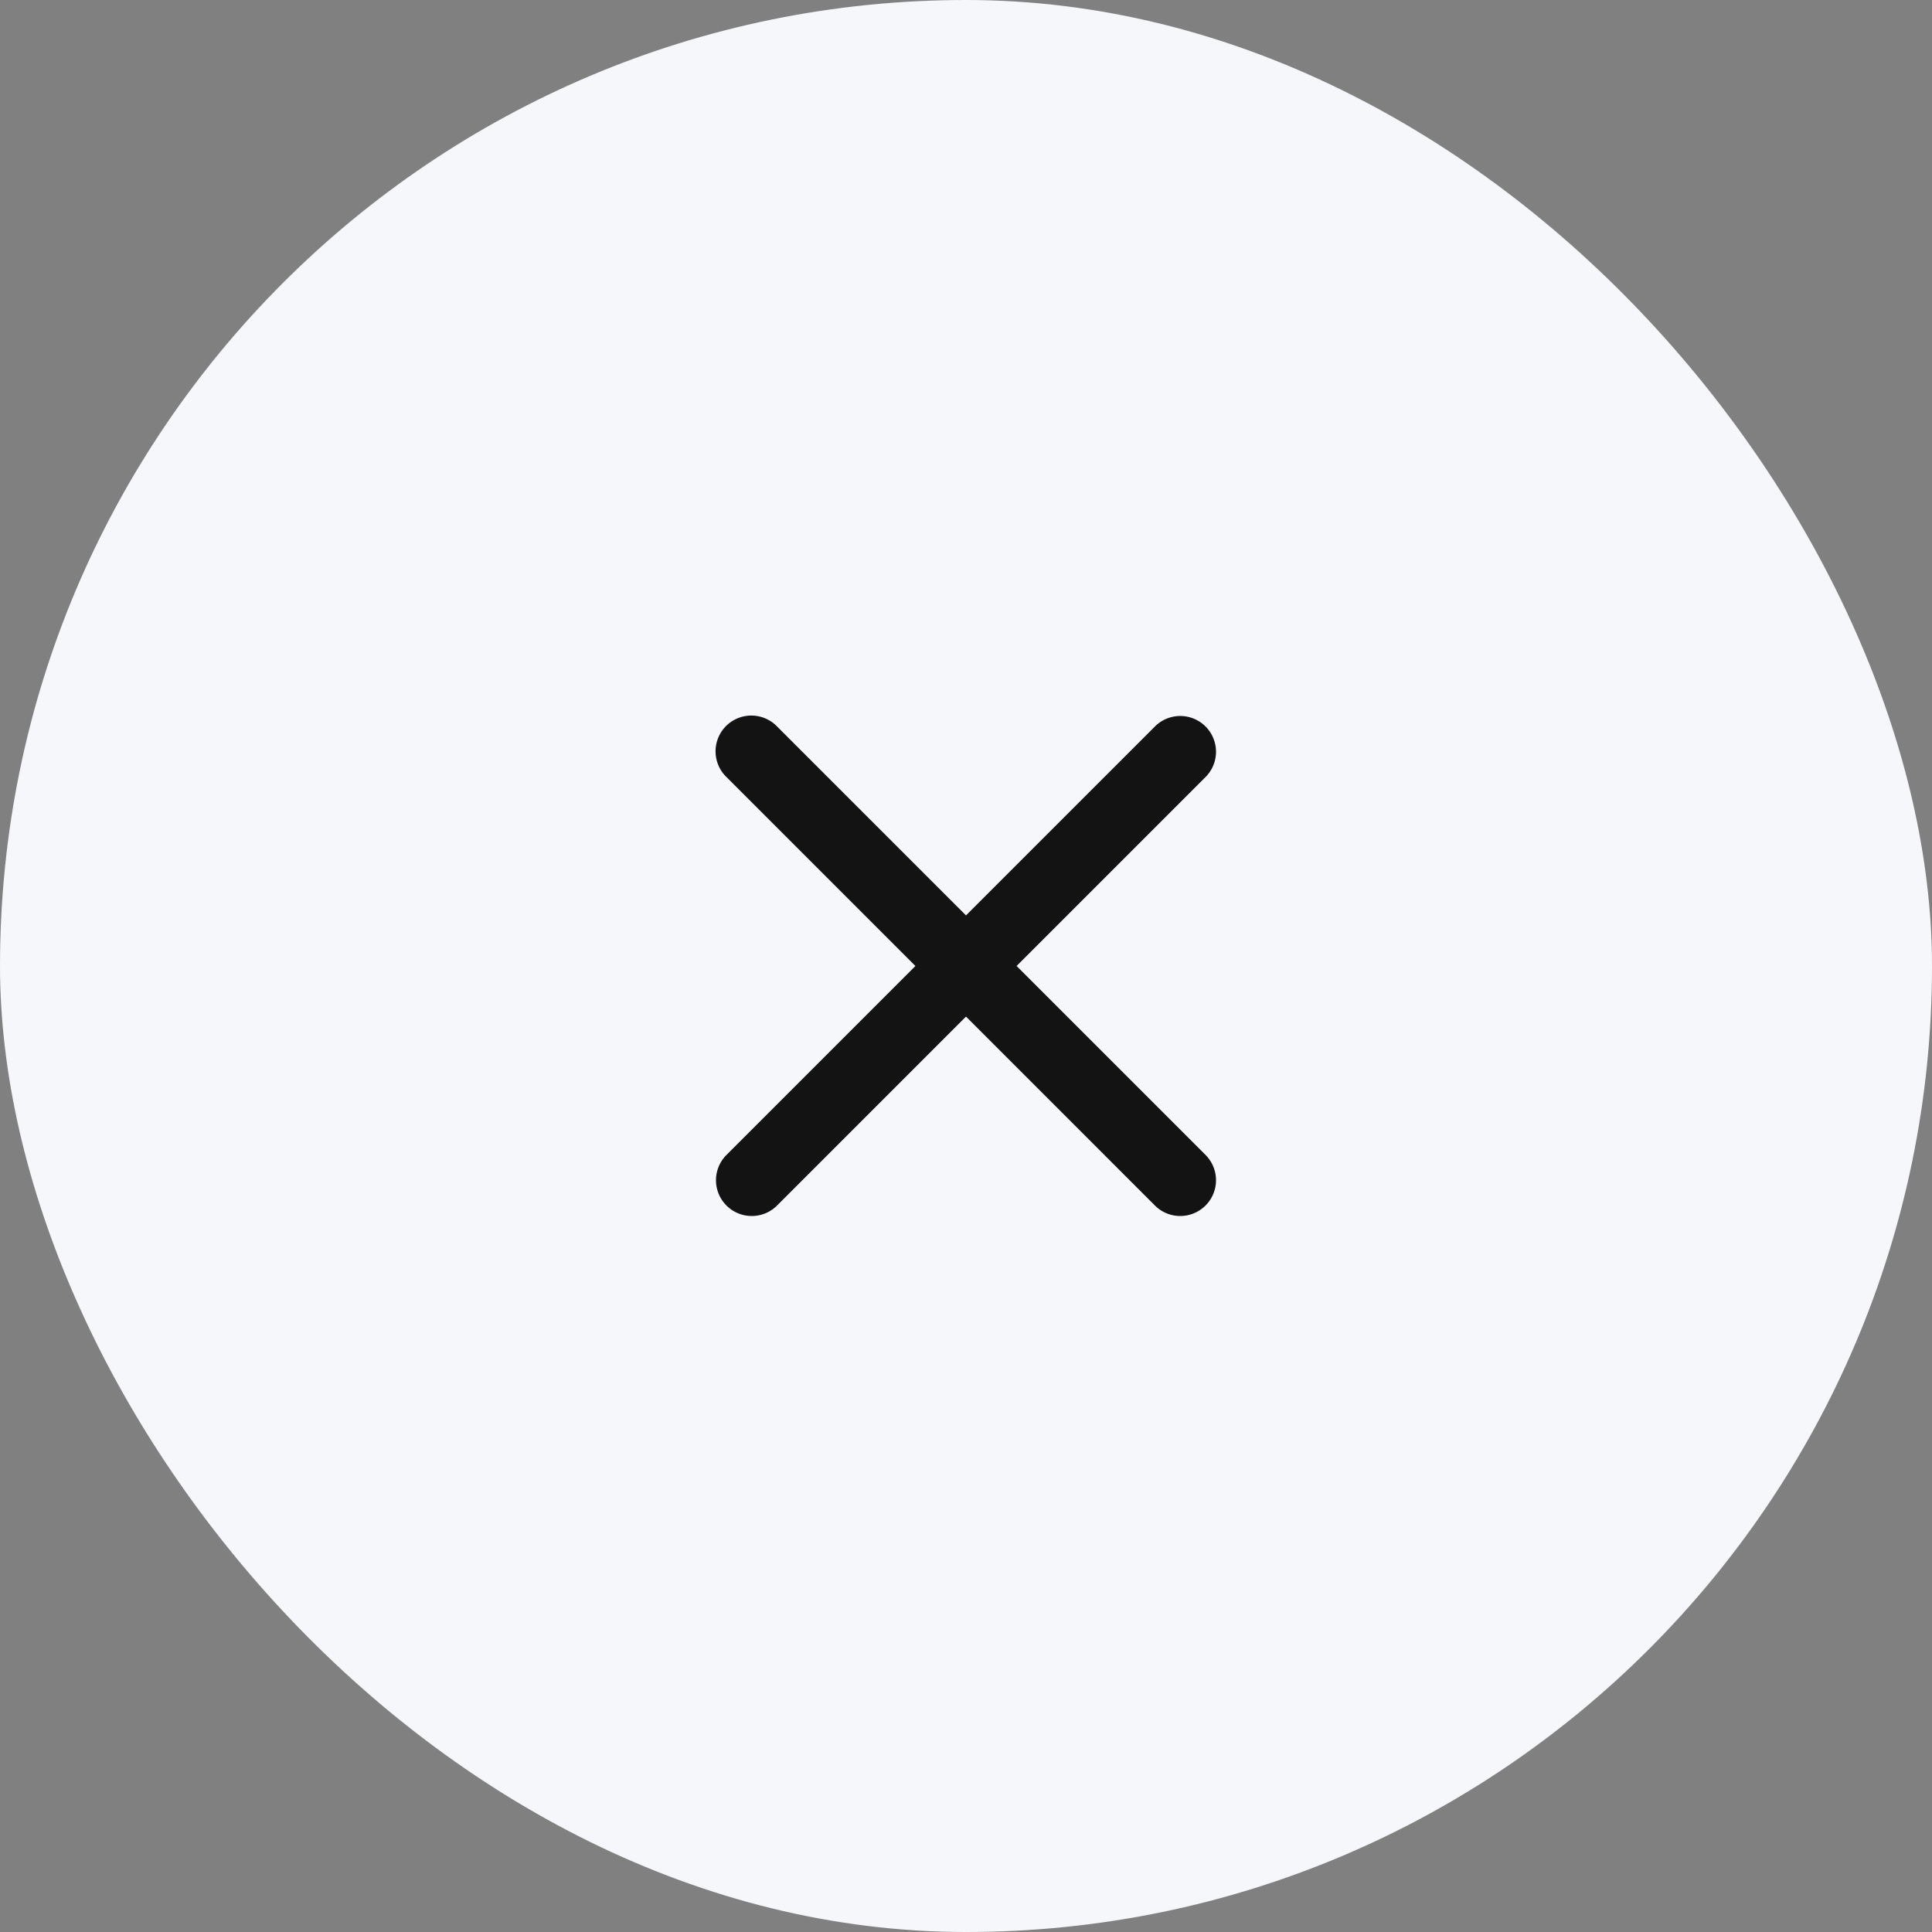 <svg width="54" height="54" fill="none" xmlns="http://www.w3.org/2000/svg"><rect width="100%" height="100%" fill="#808080" stroke="none"/><rect width="54" height="54" rx="27" fill="#F5F7FA"/><path fill-rule="evenodd" clip-rule="evenodd" d="M20.293 20.293a1 1 0 011.414 0L27 25.586l5.293-5.293a1 1 0 011.414 1.414L28.414 27l5.293 5.293a1 1 0 01-1.414 1.414L27 28.414l-5.293 5.293a1 1 0 01-1.414-1.414L25.586 27l-5.293-5.293a1 1 0 010-1.414z" fill="#131313"/></svg>